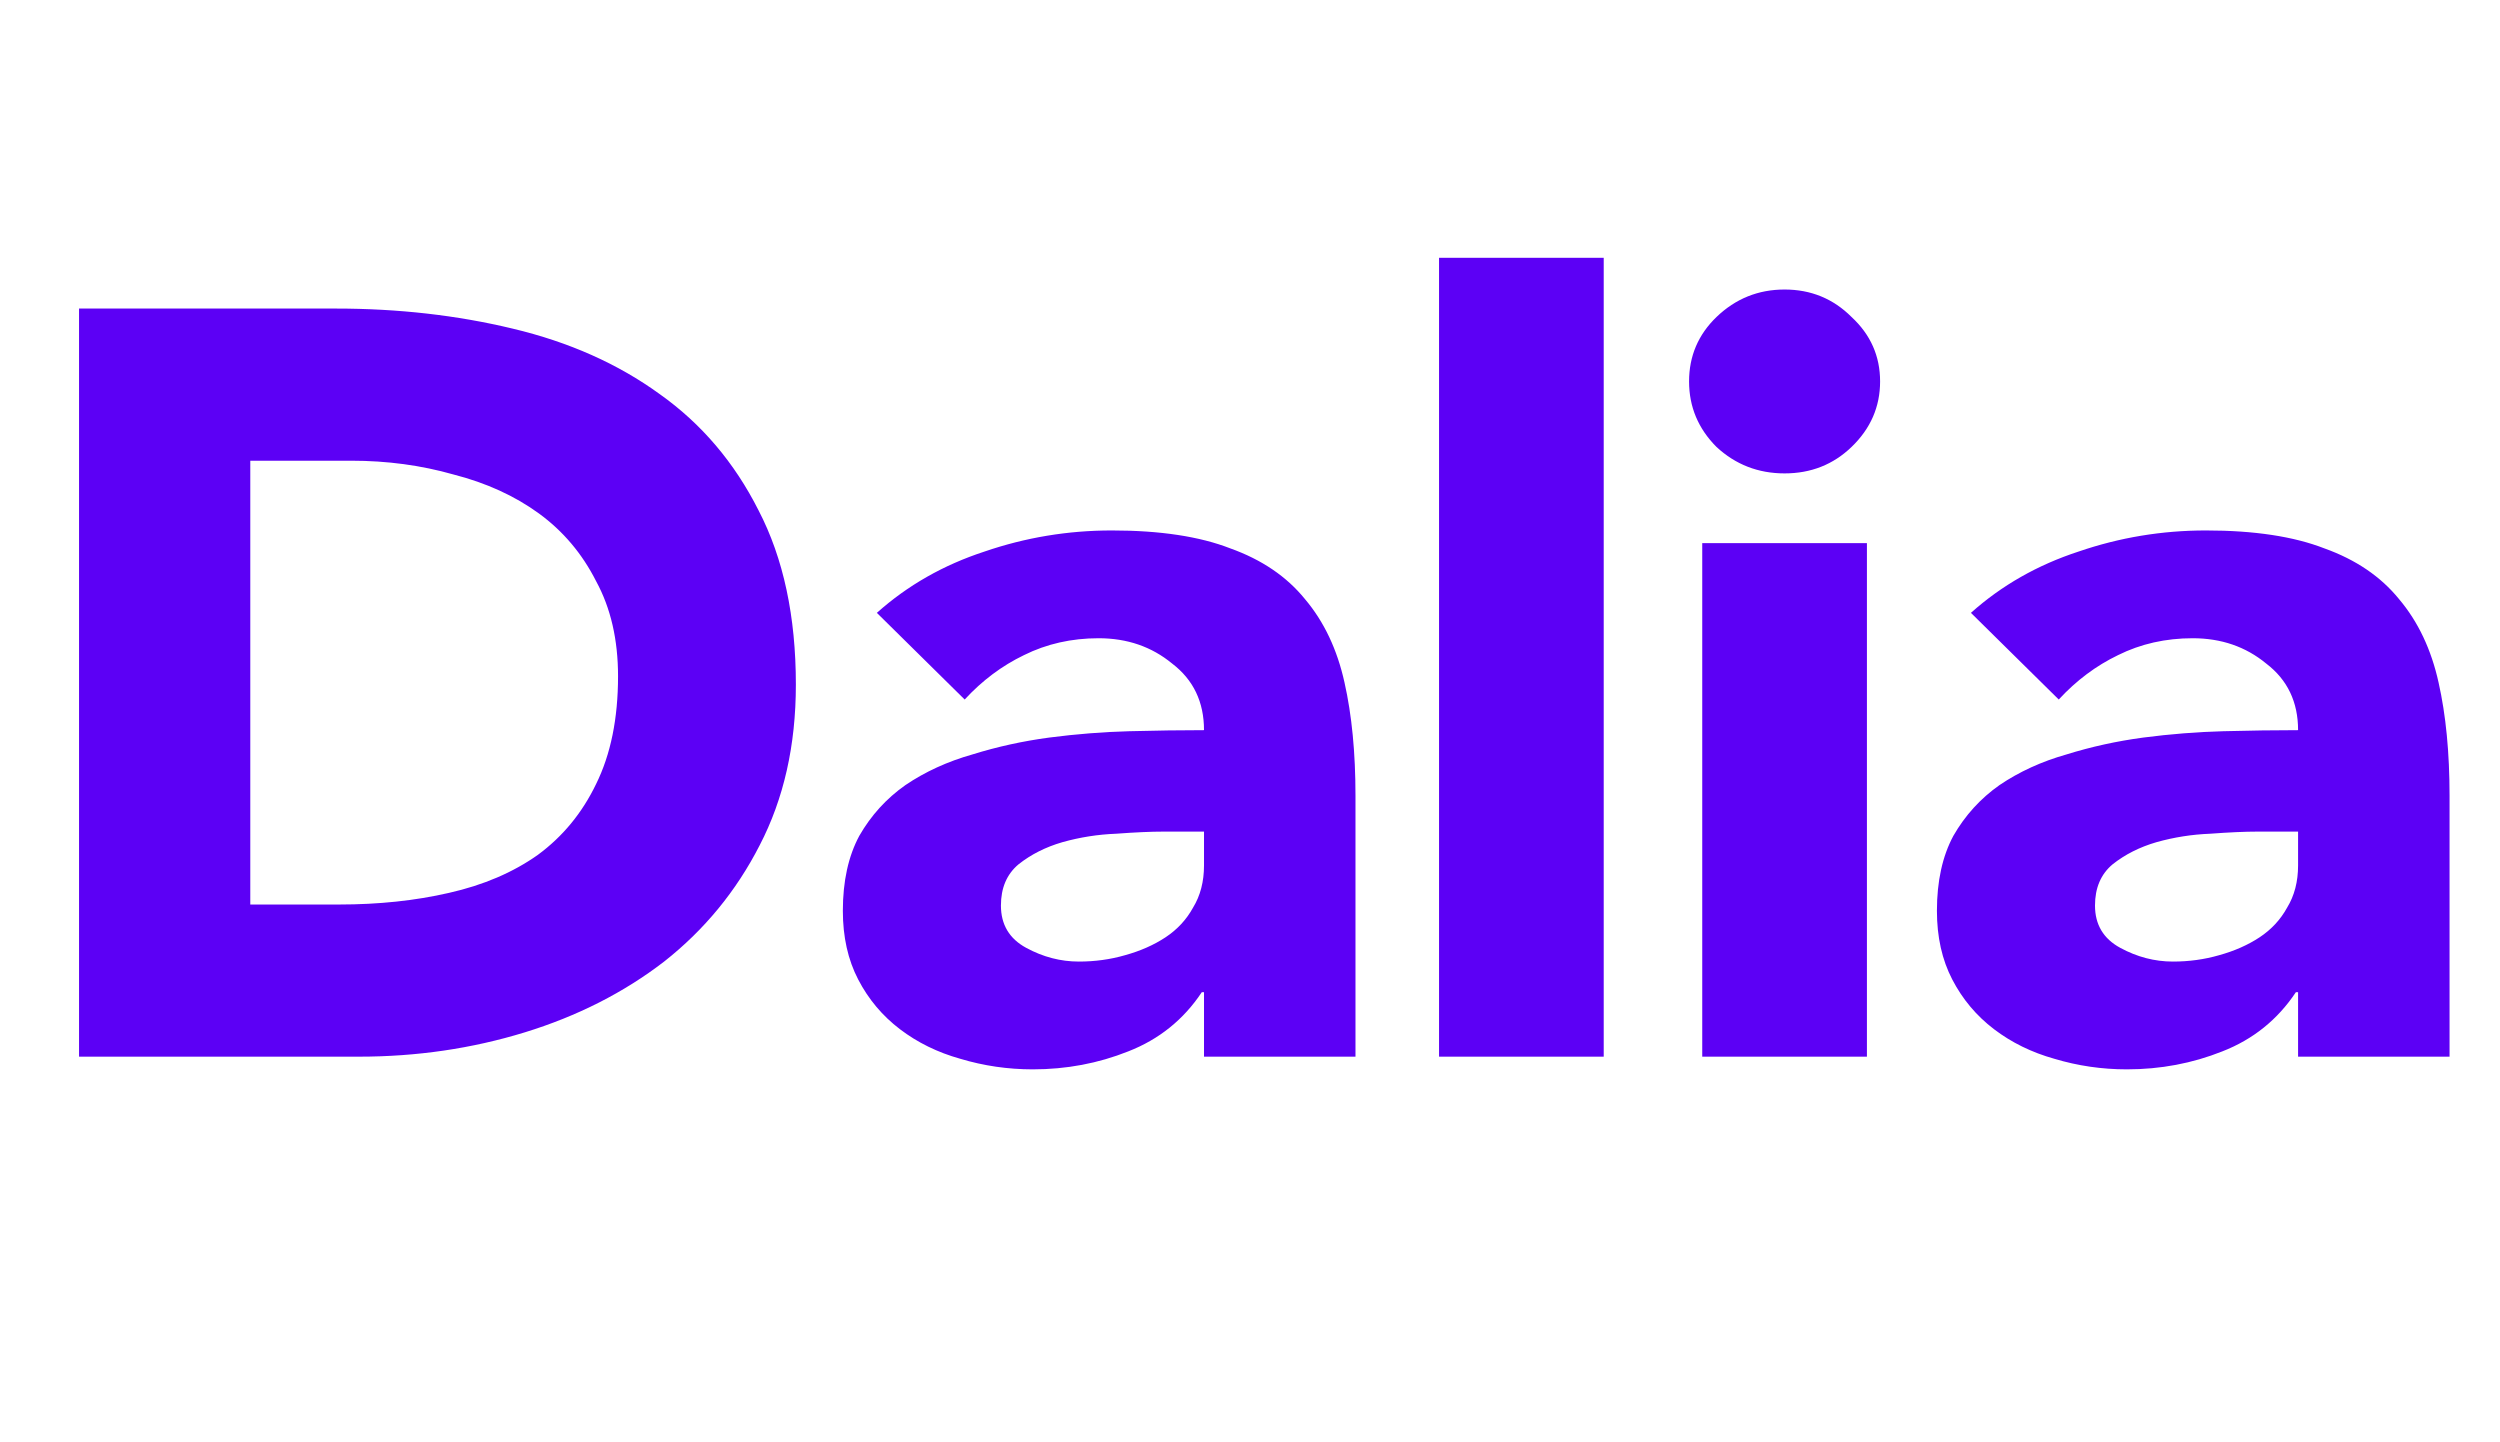 <svg width="78" height="45" viewBox="0 0 78 45" fill="none" xmlns="http://www.w3.org/2000/svg">
<path d="M2.466 9.627H10.48C12.421 9.627 14.259 9.835 15.995 10.253C17.753 10.671 19.283 11.352 20.584 12.297C21.886 13.22 22.913 14.429 23.667 15.924C24.443 17.418 24.831 19.231 24.831 21.363C24.831 23.253 24.454 24.924 23.701 26.374C22.97 27.803 21.977 29.012 20.721 30.001C19.465 30.968 18.015 31.704 16.371 32.21C14.727 32.715 13.003 32.968 11.2 32.968H2.466V9.627ZM7.809 28.221H10.583C11.816 28.221 12.958 28.1 14.008 27.858C15.081 27.616 16.006 27.221 16.782 26.671C17.559 26.099 18.164 25.363 18.598 24.462C19.054 23.539 19.283 22.418 19.283 21.099C19.283 19.957 19.054 18.968 18.598 18.132C18.164 17.275 17.57 16.572 16.817 16.022C16.063 15.473 15.173 15.066 14.145 14.803C13.14 14.517 12.079 14.374 10.96 14.374H7.809V28.221ZM37.565 30.957H37.496C36.926 31.814 36.161 32.429 35.202 32.803C34.265 33.177 33.272 33.364 32.222 33.364C31.446 33.364 30.692 33.254 29.961 33.034C29.254 32.836 28.626 32.528 28.078 32.111C27.53 31.693 27.096 31.177 26.776 30.561C26.456 29.946 26.297 29.232 26.297 28.418C26.297 27.495 26.468 26.715 26.81 26.078C27.176 25.44 27.655 24.913 28.249 24.495C28.865 24.078 29.562 23.759 30.338 23.539C31.114 23.297 31.914 23.122 32.736 23.012C33.58 22.902 34.414 22.836 35.236 22.814C36.081 22.792 36.857 22.781 37.565 22.781C37.565 21.902 37.234 21.209 36.572 20.704C35.932 20.176 35.167 19.913 34.277 19.913C33.432 19.913 32.656 20.088 31.948 20.44C31.263 20.77 30.646 21.231 30.098 21.825L27.358 19.121C28.317 18.264 29.436 17.627 30.715 17.209C31.994 16.77 33.318 16.55 34.688 16.55C36.195 16.55 37.428 16.737 38.387 17.11C39.369 17.462 40.145 17.989 40.716 18.693C41.31 19.396 41.721 20.264 41.949 21.297C42.177 22.308 42.291 23.484 42.291 24.825V32.968H37.565V30.957ZM36.298 25.946C35.909 25.946 35.419 25.968 34.825 26.012C34.254 26.034 33.695 26.122 33.147 26.276C32.621 26.429 32.165 26.66 31.777 26.968C31.411 27.276 31.229 27.704 31.229 28.253C31.229 28.847 31.491 29.287 32.016 29.572C32.542 29.858 33.09 30.001 33.66 30.001C34.163 30.001 34.642 29.935 35.099 29.803C35.578 29.671 36.001 29.484 36.366 29.243C36.731 29.001 37.017 28.693 37.222 28.32C37.451 27.946 37.565 27.506 37.565 27.001V25.946H36.298ZM44.898 8.044H50.036V32.968H44.898V8.044ZM53.11 16.945H58.248V32.968H53.11V16.945ZM52.699 11.901C52.699 11.11 52.985 10.44 53.555 9.89C54.149 9.319 54.857 9.033 55.679 9.033C56.501 9.033 57.197 9.319 57.768 9.89C58.362 10.44 58.659 11.11 58.659 11.901C58.659 12.693 58.362 13.374 57.768 13.945C57.197 14.495 56.501 14.77 55.679 14.77C54.857 14.77 54.149 14.495 53.555 13.945C52.985 13.374 52.699 12.693 52.699 11.901ZM71.7 30.957H71.631C71.061 31.814 70.296 32.429 69.337 32.803C68.4 33.177 67.407 33.364 66.357 33.364C65.581 33.364 64.827 33.254 64.096 33.034C63.389 32.836 62.761 32.528 62.213 32.111C61.665 31.693 61.231 31.177 60.911 30.561C60.591 29.946 60.432 29.232 60.432 28.418C60.432 27.495 60.603 26.715 60.945 26.078C61.311 25.44 61.79 24.913 62.384 24.495C63 24.078 63.697 23.759 64.473 23.539C65.249 23.297 66.049 23.122 66.871 23.012C67.715 22.902 68.549 22.836 69.371 22.814C70.216 22.792 70.992 22.781 71.7 22.781C71.7 21.902 71.369 21.209 70.707 20.704C70.067 20.176 69.302 19.913 68.412 19.913C67.567 19.913 66.791 20.088 66.083 20.44C65.398 20.77 64.781 21.231 64.233 21.825L61.493 19.121C62.452 18.264 63.571 17.627 64.85 17.209C66.129 16.77 67.453 16.55 68.823 16.55C70.33 16.55 71.563 16.737 72.522 17.11C73.504 17.462 74.28 17.989 74.851 18.693C75.445 19.396 75.856 20.264 76.084 21.297C76.312 22.308 76.426 23.484 76.426 24.825V32.968H71.7V30.957ZM70.433 25.946C70.044 25.946 69.554 25.968 68.96 26.012C68.389 26.034 67.83 26.122 67.282 26.276C66.756 26.429 66.3 26.66 65.912 26.968C65.546 27.276 65.364 27.704 65.364 28.253C65.364 28.847 65.626 29.287 66.151 29.572C66.677 29.858 67.225 30.001 67.795 30.001C68.298 30.001 68.777 29.935 69.234 29.803C69.713 29.671 70.136 29.484 70.501 29.243C70.866 29.001 71.152 28.693 71.357 28.32C71.586 27.946 71.7 27.506 71.7 27.001V25.946H70.433Z" fill="#5C00F5"/>
</svg>
